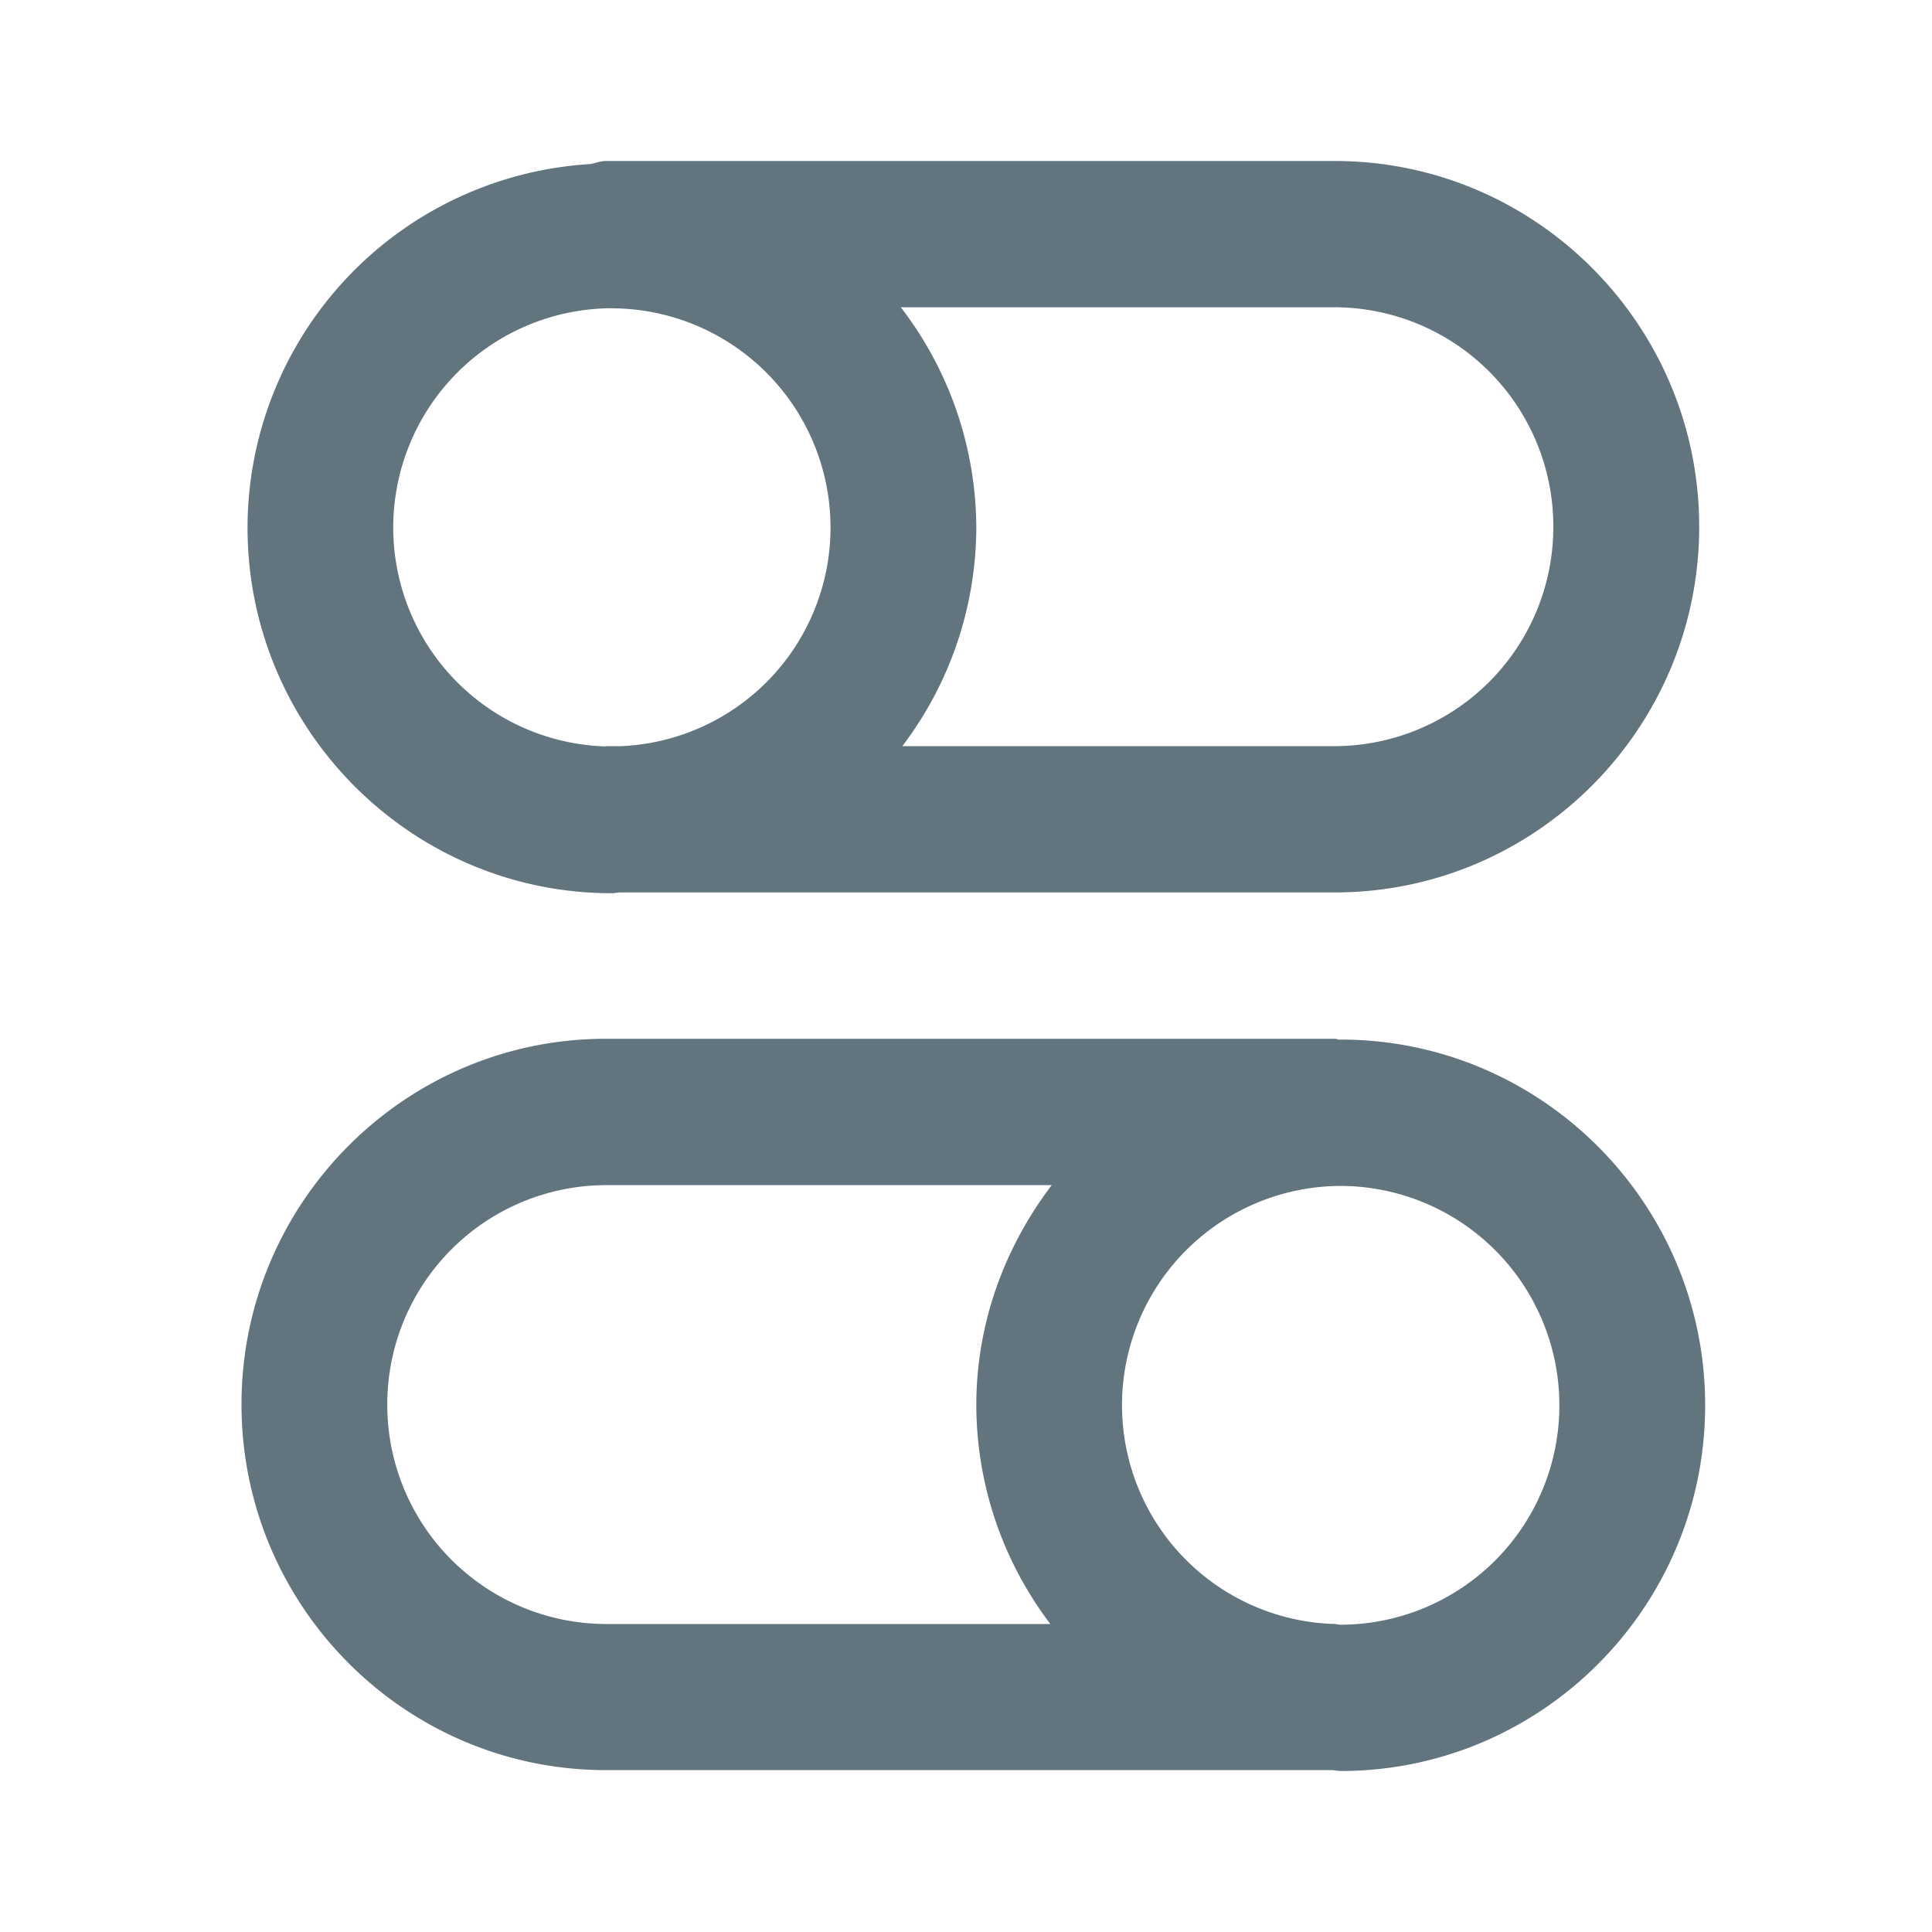 <svg xmlns="http://www.w3.org/2000/svg" fill="none" viewBox="0 0 24 24"><path fill="#62757E" fill-rule="evenodd" d="M16.58 11.086H7.71c-.036 0-.07.01-.11.01-2.494 0-4.525-2.036-4.525-4.542a4.53 4.53 0 0 1 4.26-4.516C7.4 2.025 7.459 2 7.527 2h9.055c2.496 0 4.526 2.038 4.526 4.543 0 2.505-2.03 4.543-4.526 4.543ZM7.6 3.829a2.724 2.724 0 0 0-2.715 2.725 2.72 2.72 0 0 0 2.628 2.718l.013-.003h.19a2.719 2.719 0 0 0 2.601-2.715A2.724 2.724 0 0 0 7.601 3.83Zm8.98-.012h-5.39a4.51 4.51 0 0 1 .938 2.737 4.51 4.51 0 0 1-.919 2.715h5.372a2.723 2.723 0 0 0 2.715-2.725 2.723 2.723 0 0 0-2.715-2.727Zm-9.054 9.087h9.055c.022 0 .039.01.06.012l.014-.002c2.496 0 4.527 2.038 4.527 4.543 0 2.506-2.031 4.543-4.527 4.543-.038 0-.072-.01-.11-.011H7.527C5.03 21.989 3 19.952 3 17.446c0-2.505 2.03-4.542 4.526-4.542Zm11.845 4.553a2.724 2.724 0 0 0-2.716-2.725 2.724 2.724 0 0 0-2.717 2.726 2.719 2.719 0 0 0 2.612 2.715h.03c.013 0 .022.005.033.006.014 0 .027.004.041.004a2.724 2.724 0 0 0 2.717-2.726ZM7.526 20.174h5.522a4.509 4.509 0 0 1-.92-2.715c0-1.032.357-1.973.937-2.737H7.526a2.723 2.723 0 0 0-2.715 2.726 2.723 2.723 0 0 0 2.715 2.726Z" clip-rule="evenodd"/></svg>